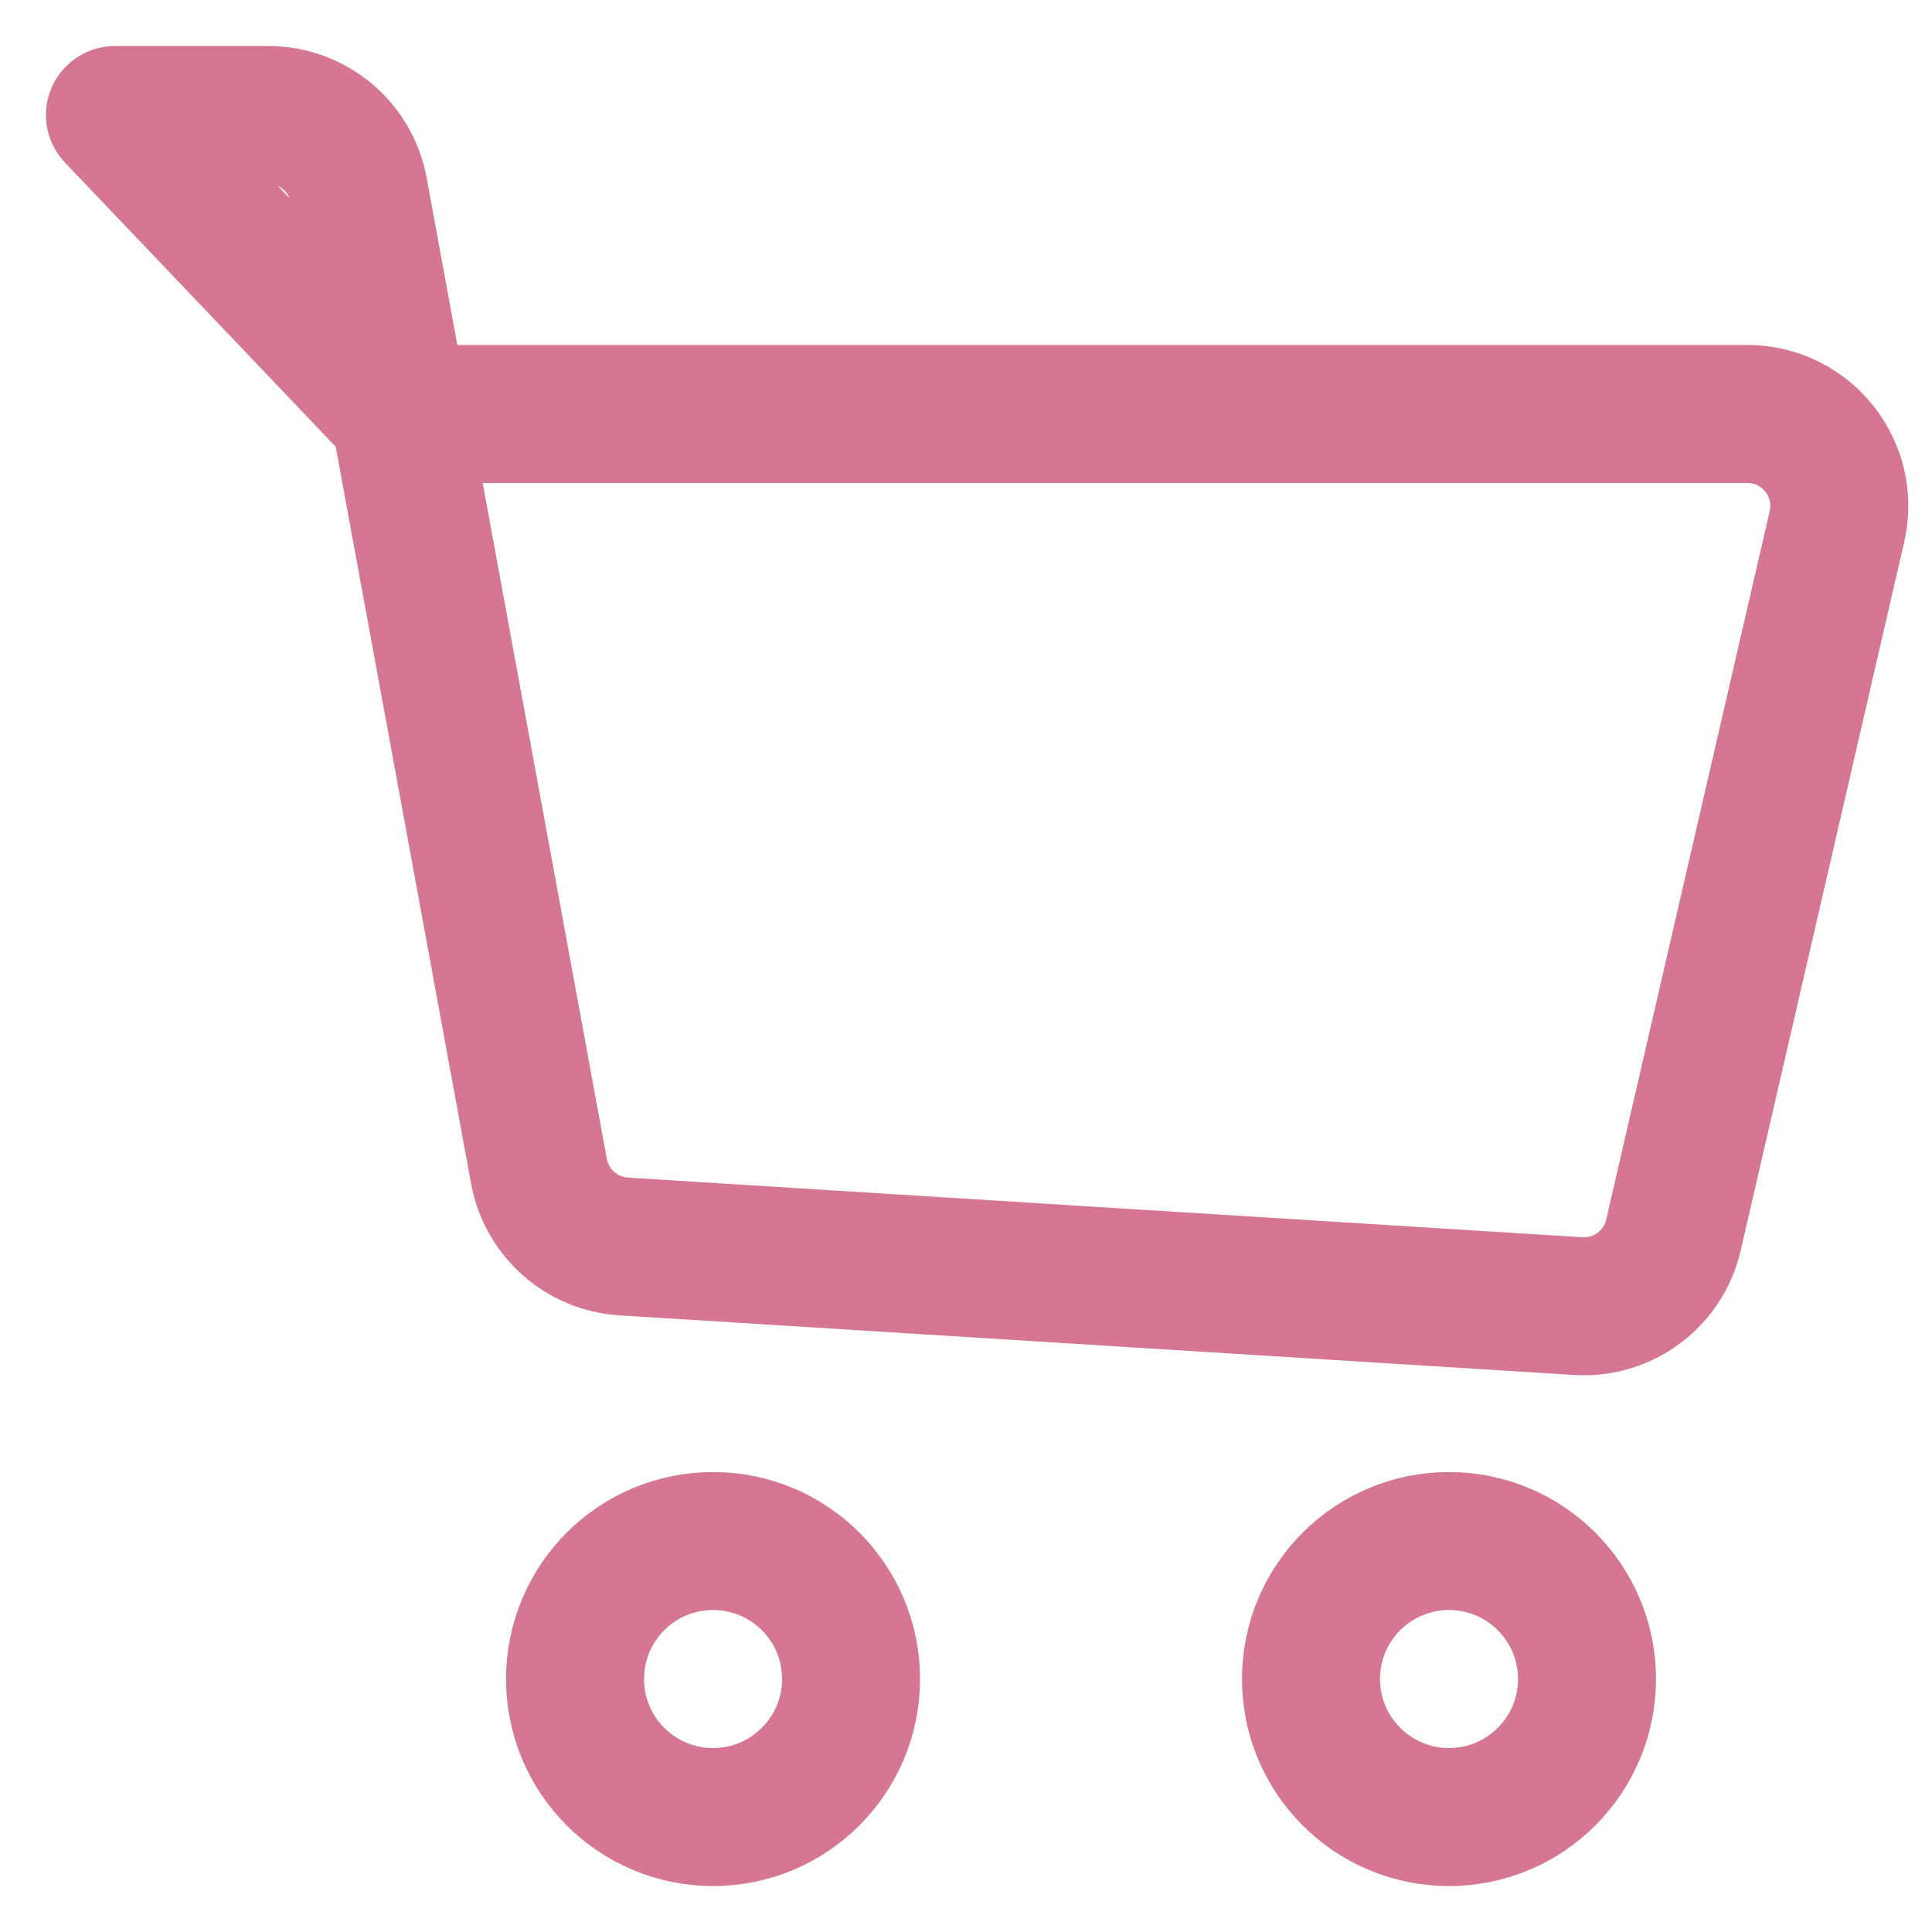 <svg width="28" height="28" viewBox="0 0 28 28" fill="none" xmlns="http://www.w3.org/2000/svg">
<path d="M1.666 1.667H3.889C4.532 1.667 5.084 2.126 5.2 2.759L5.795 6L1.666 1.667ZM5.795 6L7.811 16.975C7.922 17.577 8.428 18.027 9.039 18.065L22.871 18.929C23.522 18.97 24.107 18.534 24.253 17.898L26.622 7.633C26.815 6.797 26.181 6 25.323 6H5.795Z" stroke="#D57792" stroke-width="2" stroke-linecap="round" stroke-linejoin="round"/>
<path d="M10.334 26.334C11.439 26.334 12.334 25.438 12.334 24.334C12.334 23.229 11.439 22.334 10.334 22.334C9.229 22.334 8.334 23.229 8.334 24.334C8.334 25.438 9.229 26.334 10.334 26.334Z" stroke="#D57792" stroke-width="2"/>
<path d="M21 26.334C22.105 26.334 23 25.438 23 24.334C23 23.229 22.105 22.334 21 22.334C19.895 22.334 19 23.229 19 24.334C19 25.438 19.895 26.334 21 26.334Z" stroke="#D57792" stroke-width="2"/>
</svg>
